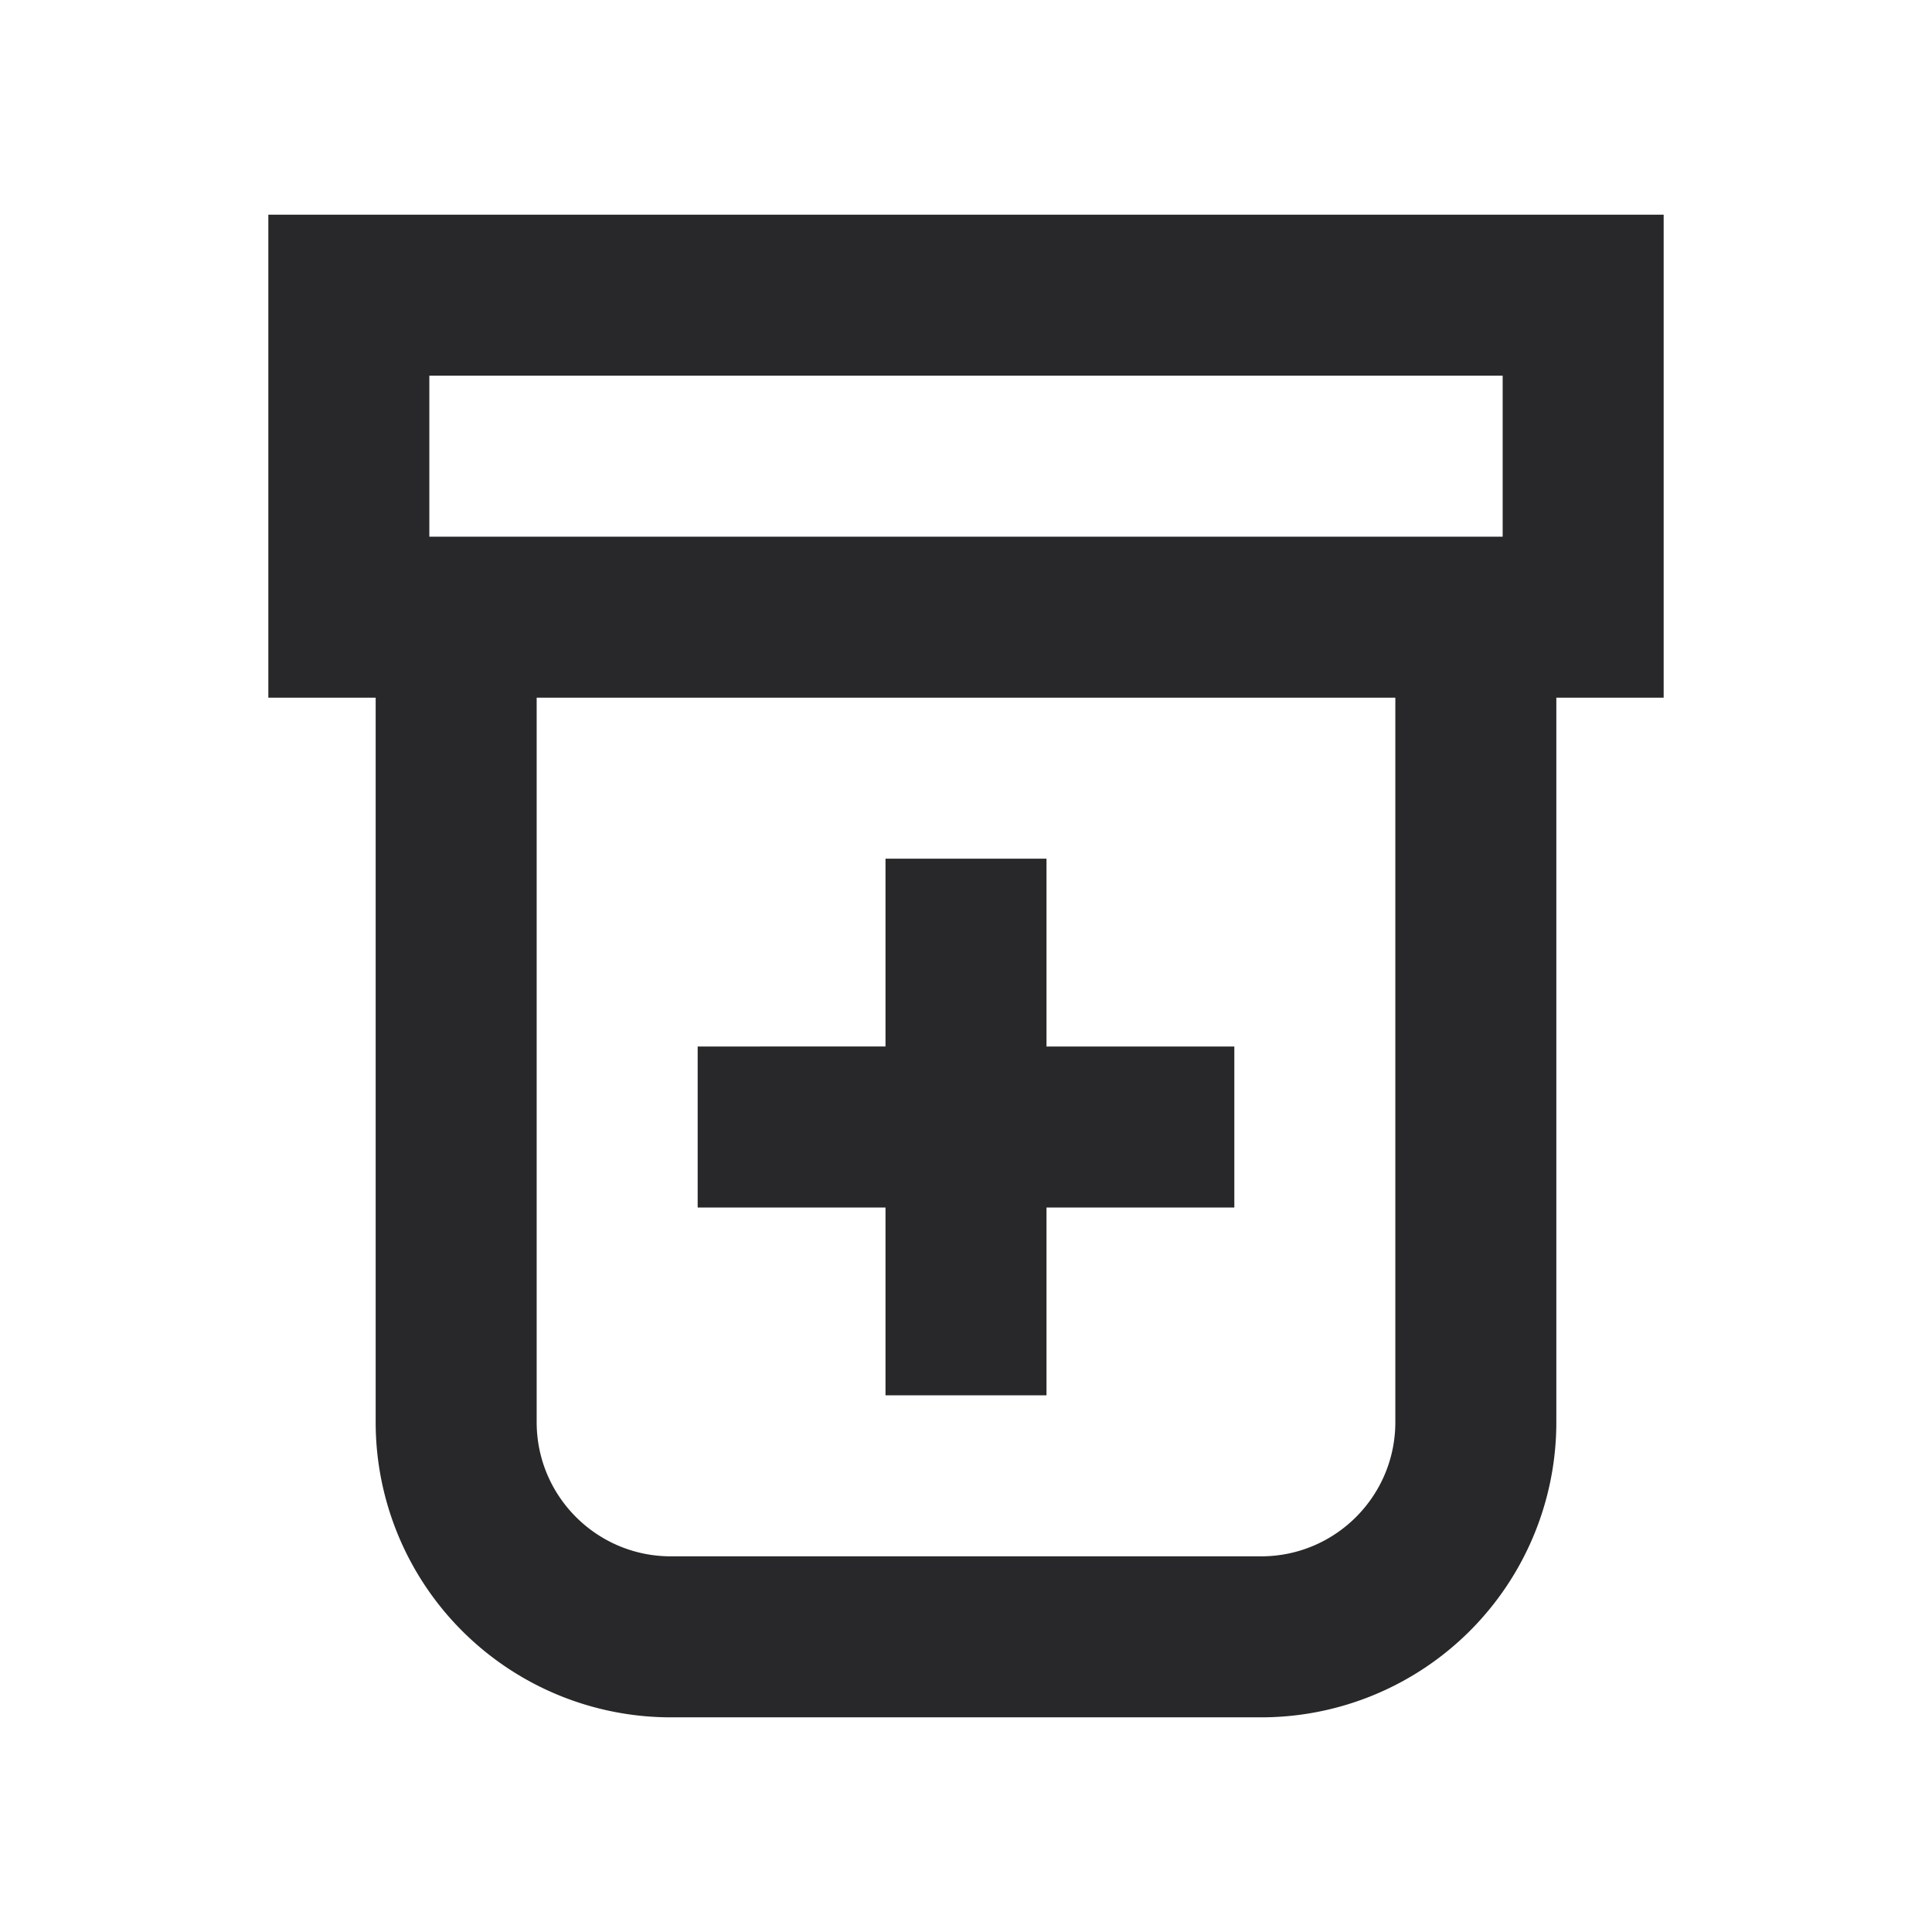 <svg xmlns="http://www.w3.org/2000/svg" style="color: transparent; fill: #28282A;" viewBox="0 0 18 18"><path clip-rule="evenodd" d="M3.25 2H2.5v4.5h1v6.75A2.75 2.75 0 006.25 16h5.5a2.75 2.75 0 002.75-2.75V6.5h1V2H3.25zM13 6.5H5v6.75c0 .69.56 1.25 1.25 1.25h5.5c.69 0 1.25-.56 1.25-1.25V6.5zM14 5V3.5H4V5h10zM8.25 8v1.75H6.5v1.5h1.75V13h1.5v-1.75h1.75v-1.5H9.75V8h-1.5z" fill-rule="evenodd"></path></svg>